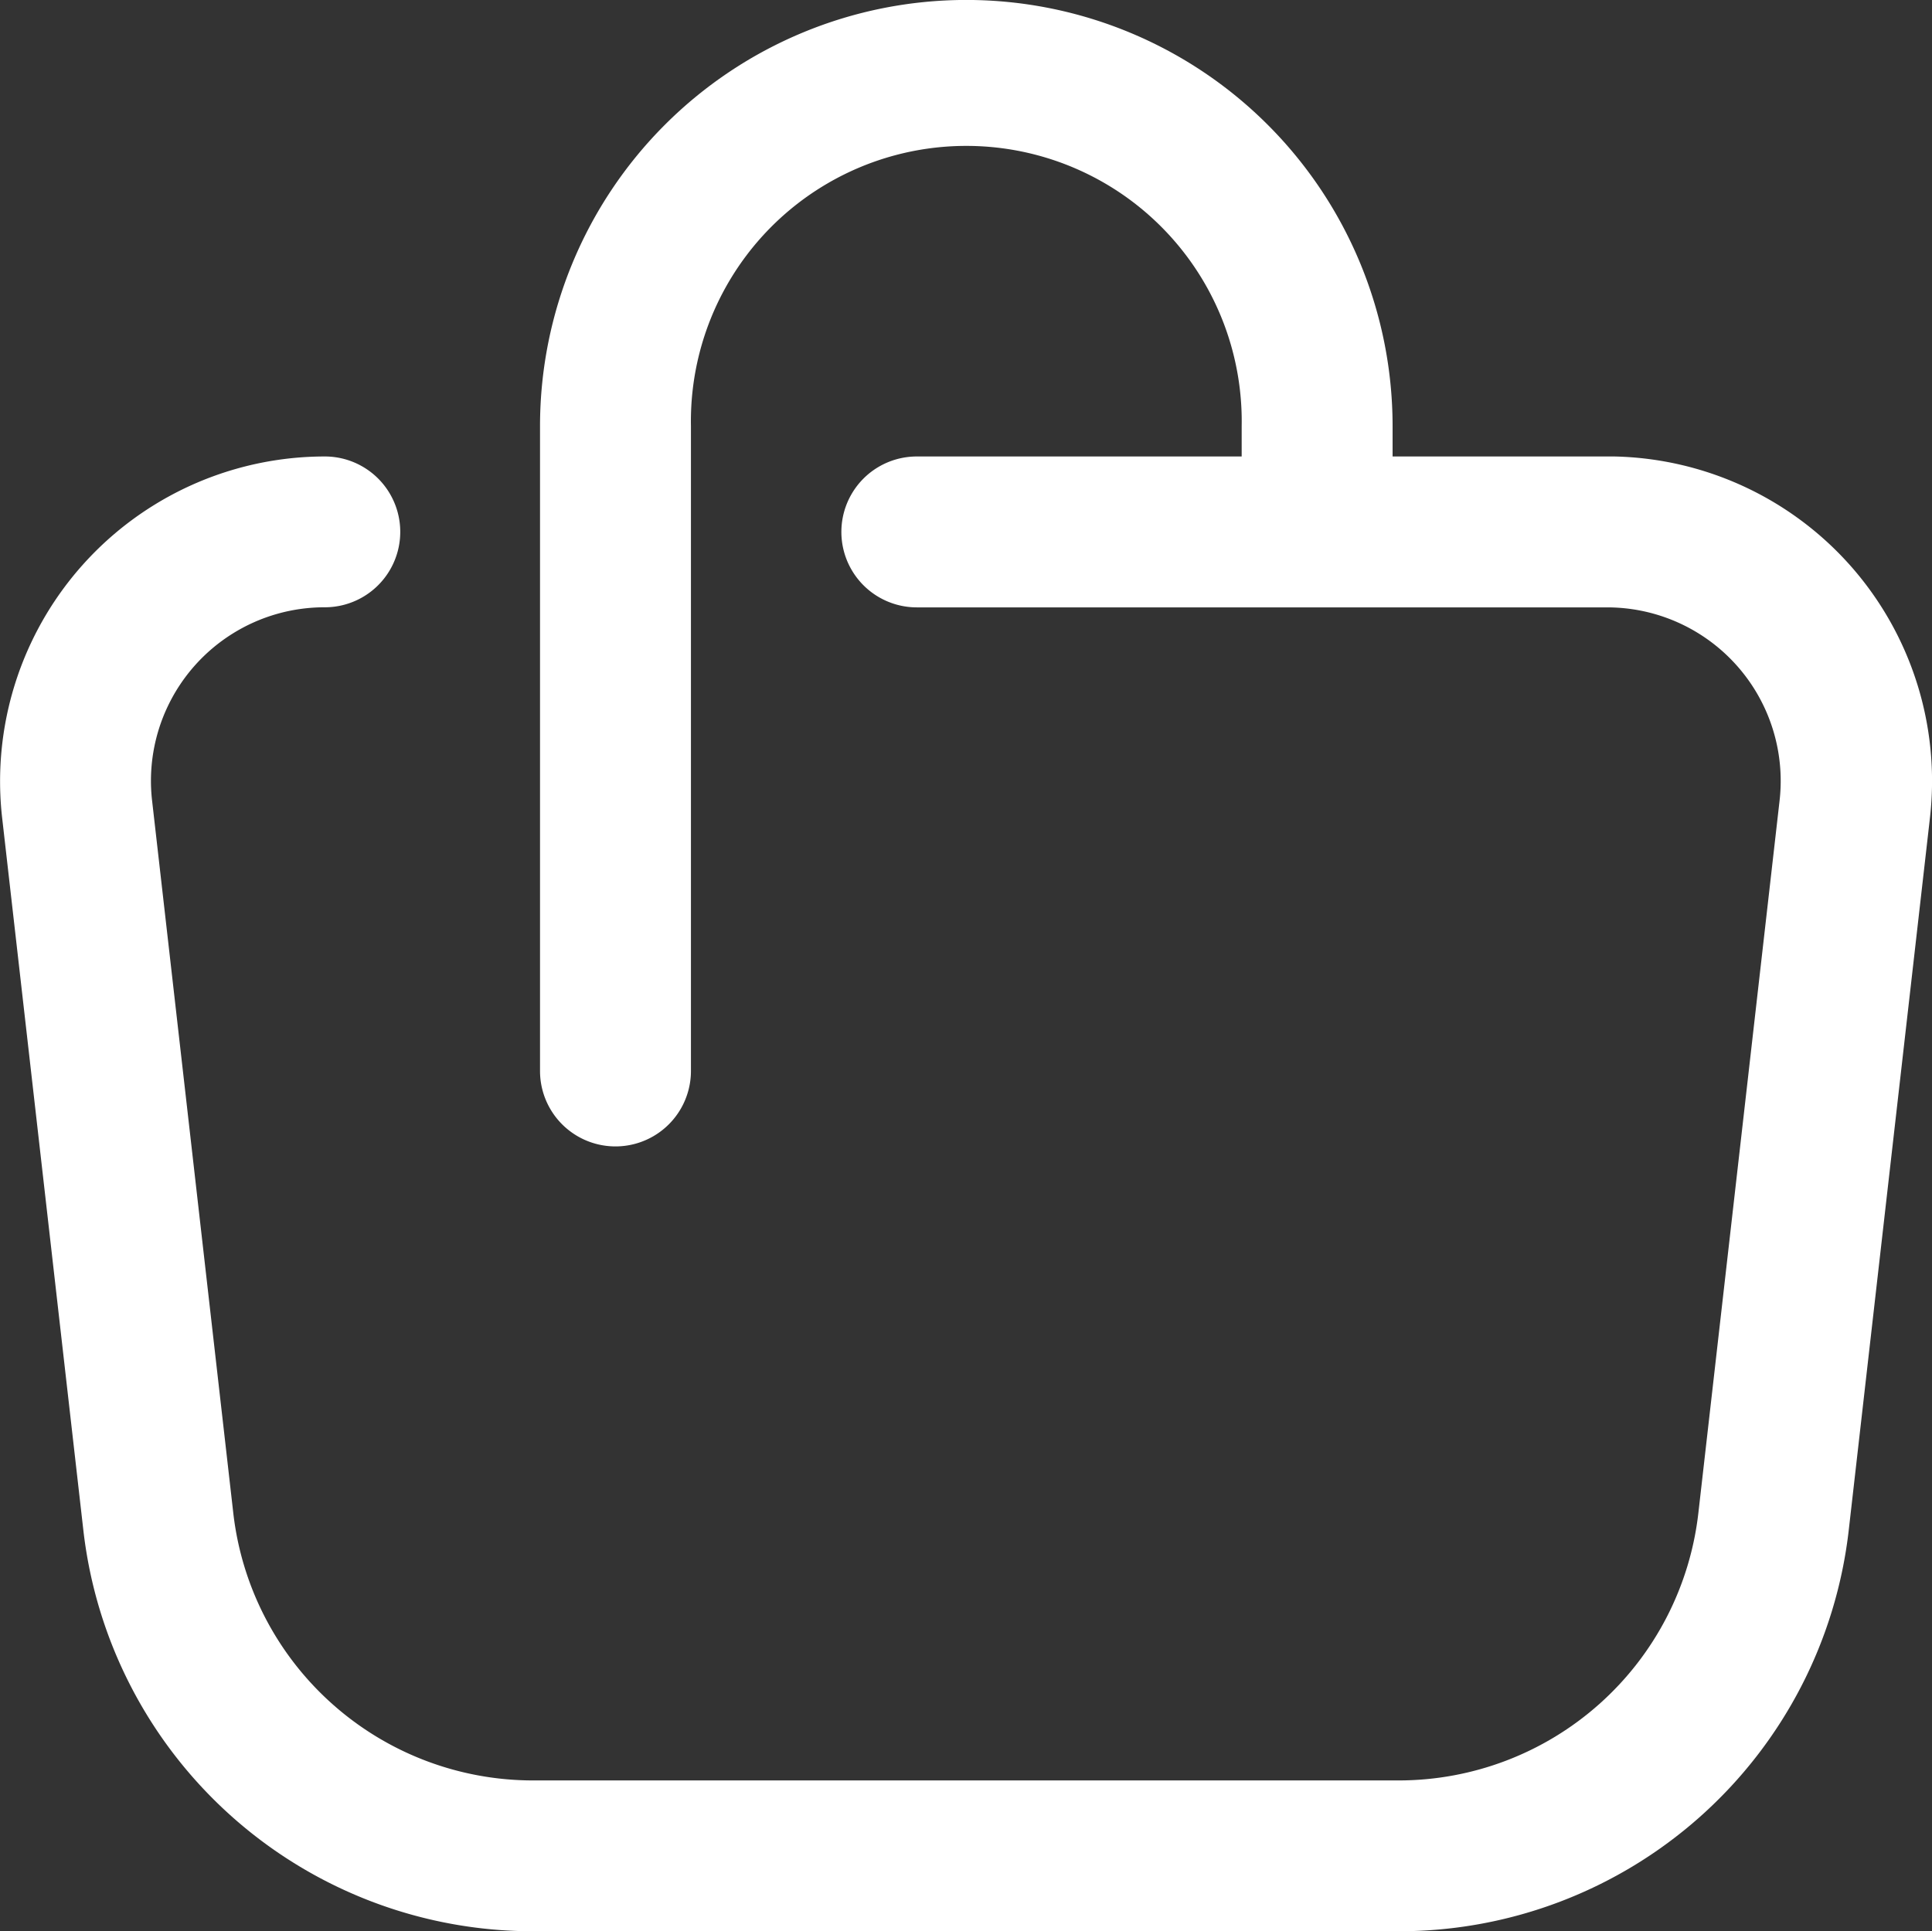 <svg id="cart_icon" xmlns="http://www.w3.org/2000/svg" xmlns:xlink="http://www.w3.org/1999/xlink" width="22.006" height="22" viewBox="0 0 22.006 22">
  <rect x="0" y="0" width="22.006" height="22" fill="#333333" stroke="none"/>
  <defs>
    <clipPath id="clip-path">
      <rect id="사각형_32" data-name="사각형 32" width="22.006" height="22" fill="#fff"/>
    </clipPath>
  </defs>
  <g id="그룹_18" data-name="그룹 18" clip-path="url(#clip-path)">
    <path id="패스_17" data-name="패스 17" d="M21.068,6.434A3.7,3.7,0,0,0,18.39,5.2H15.862V4.855a4.855,4.855,0,1,0-9.711,0V12.2a.859.859,0,0,0,1.719,0V4.855a3.137,3.137,0,1,1,6.273,0V5.2h-3.7a.859.859,0,1,0,0,1.719h7.863a1.977,1.977,0,0,1,1.964,2.2l-.925,8.115a3.436,3.436,0,0,1-3.415,3.048H6.072a3.436,3.436,0,0,1-3.415-3.048L1.732,9.118A1.977,1.977,0,0,1,3.7,6.918.859.859,0,1,0,3.7,5.2,3.7,3.7,0,0,0,.024,9.313l.925,8.115A5.154,5.154,0,0,0,6.072,22h9.863a5.154,5.154,0,0,0,5.123-4.572l.925-8.115a3.7,3.7,0,0,0-.915-2.879" transform="translate(0)" fill="#fff"/>
  </g>
</svg>
